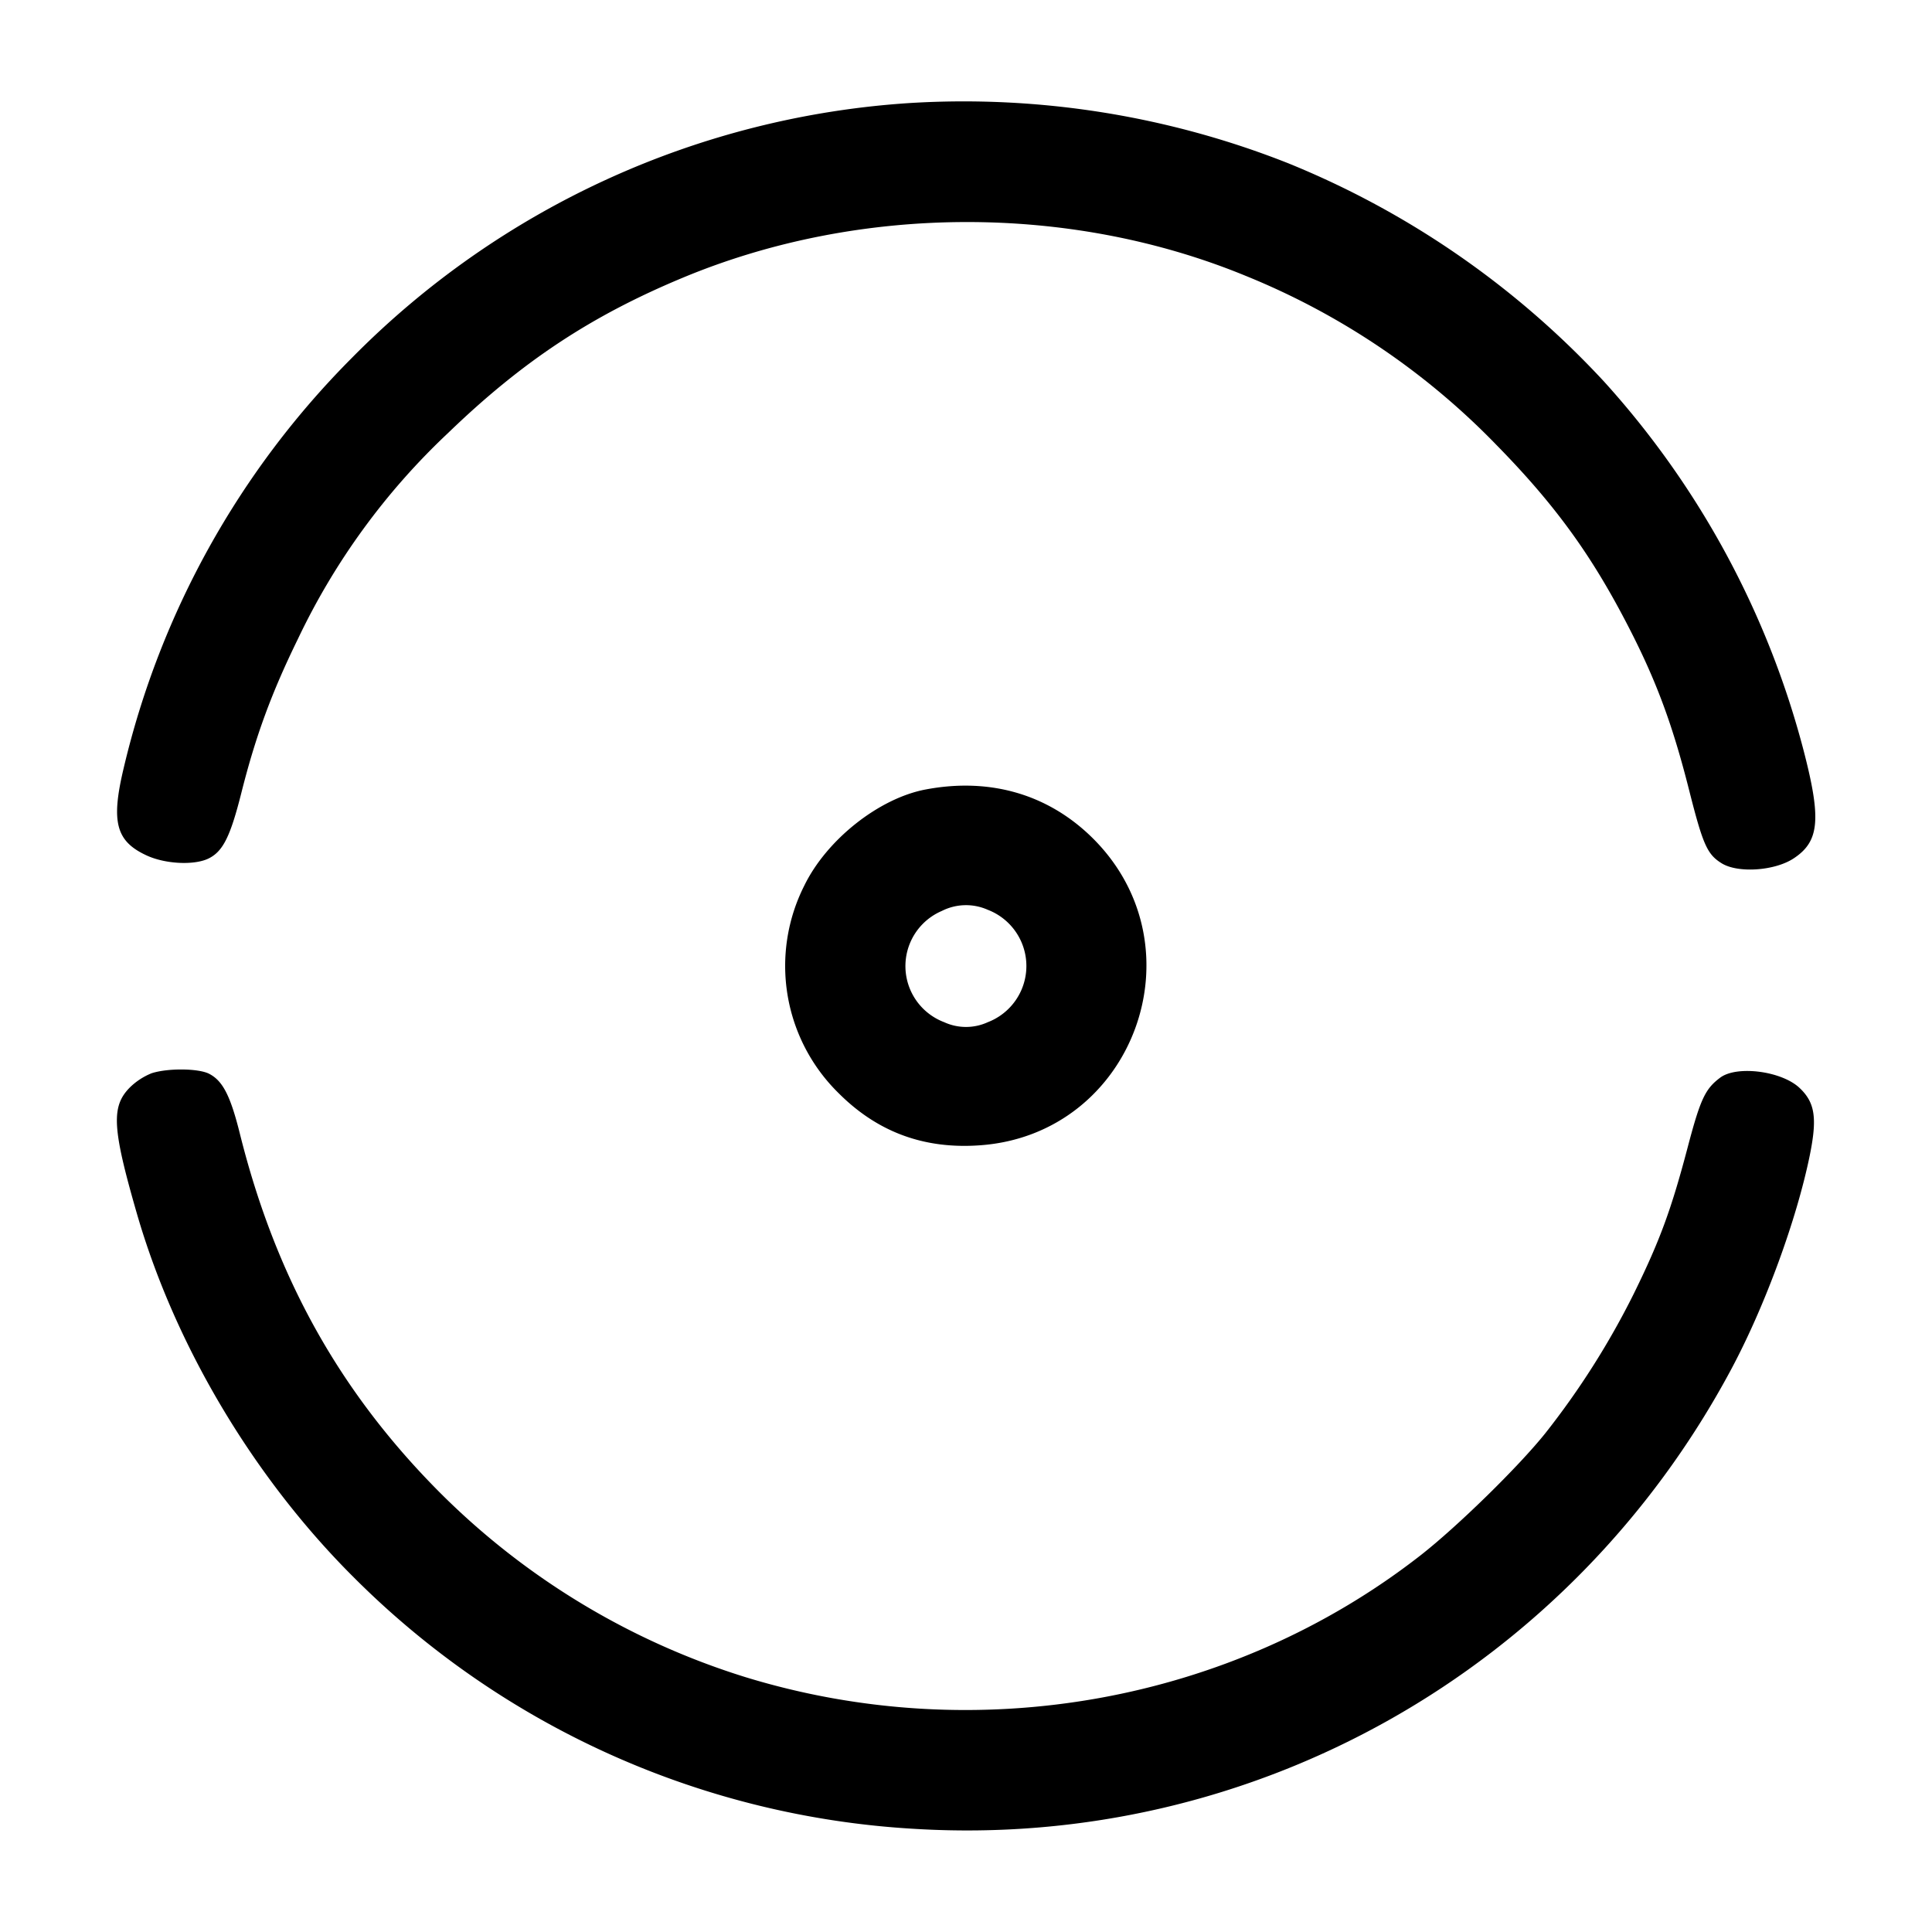<svg width="24" height="24" fill="none" xmlns="http://www.w3.org/2000/svg"><path d="M11.3 1.28a10.701 10.701 0 0 0-6.929 3.166 10.685 10.685 0 0 0-2.834 5.093c-.16.669-.098.91.281 1.086.237.111.604.127.78.036.173-.089.264-.273.398-.803.18-.716.376-1.248.704-1.919A8.536 8.536 0 0 1 5.565 5.38c.923-.891 1.777-1.456 2.919-1.931 2.195-.914 4.812-.921 6.996-.02a9.083 9.083 0 0 1 3.107 2.096c.69.703 1.134 1.302 1.566 2.115.396.745.611 1.309.831 2.18.171.676.224.793.403.904.203.126.661.094.895-.061.32-.211.345-.487.122-1.344a10.938 10.938 0 0 0-2.478-4.579A10.97 10.97 0 0 0 16 2.027a10.957 10.957 0 0 0-4.7-.747m.2 8.527c-.581.109-1.23.623-1.508 1.193a2.213 2.213 0 0 0 .427 2.581c.484.484 1.064.697 1.758.646 1.904-.138 2.757-2.454 1.404-3.808-.55-.549-1.277-.764-2.081-.612m.771 1.495a.748.748 0 0 1 0 1.396.65.65 0 0 1-.542 0 .745.745 0 0 1-.029-1.382.665.665 0 0 1 .571-.014m-10.387 2.03a.828.828 0 0 0-.268.174c-.238.238-.223.506.086 1.575.474 1.635 1.444 3.265 2.678 4.499a10.707 10.707 0 0 0 6.986 3.139c4.203.253 8.144-1.968 10.145-5.719.416-.78.808-1.849.971-2.649.094-.464.065-.656-.129-.838-.224-.209-.778-.28-.984-.126-.187.14-.246.265-.406.873-.202.766-.344 1.153-.666 1.808a9.945 9.945 0 0 1-1.098 1.733c-.33.414-1.097 1.165-1.559 1.525-2.34 1.822-5.5 2.391-8.38 1.508a9.241 9.241 0 0 1-3.785-2.282c-1.252-1.253-2.05-2.682-2.496-4.472-.117-.469-.212-.654-.381-.741-.132-.068-.512-.072-.714-.007" fill-rule="evenodd" fill="#000"/></svg>